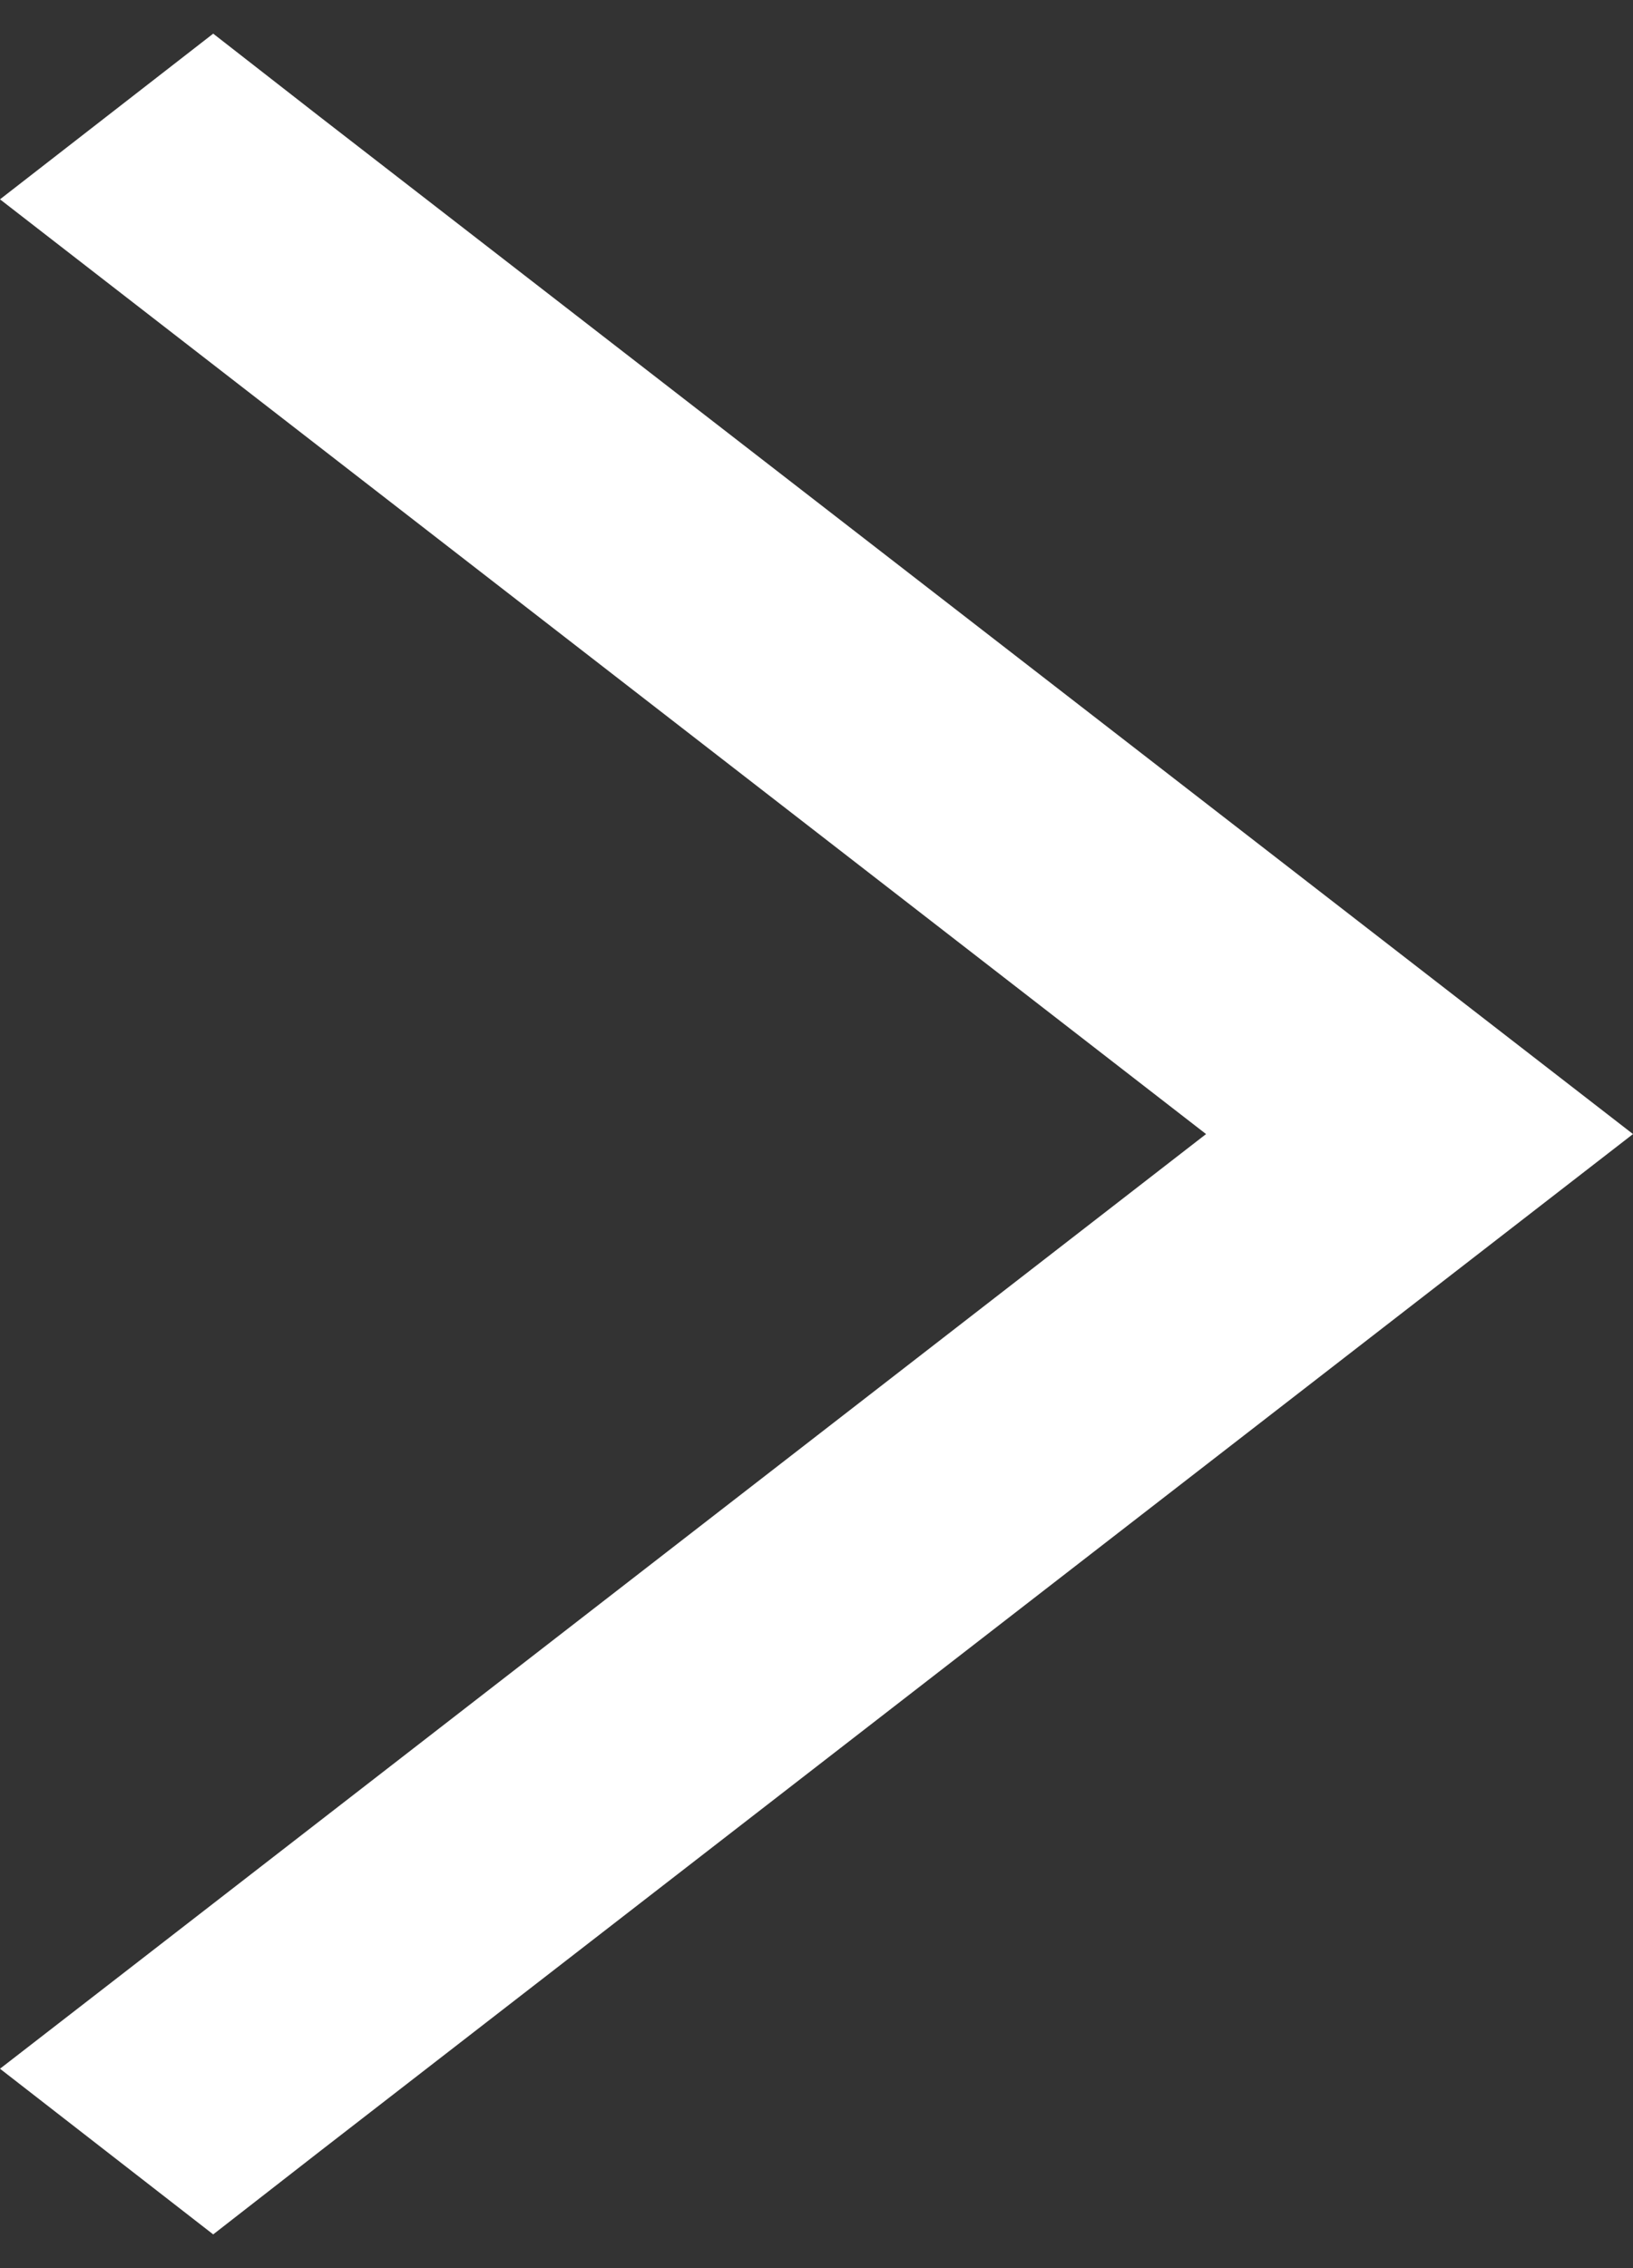 <svg width="18" height="25" viewBox="0 0 18 25" fill="none" xmlns="http://www.w3.org/2000/svg">
<rect x="0" y="0" width="18" height="25" fill="#333333" stroke="none"/>
<path d="M2.35 0.371L0 2.197L1.175 3.108L13.294 12.5L1.175 21.892L0 22.802L2.35 24.628L3.525 23.713L18 12.5L3.525 1.287L2.35 0.371Z" fill="white"/>
</svg>
